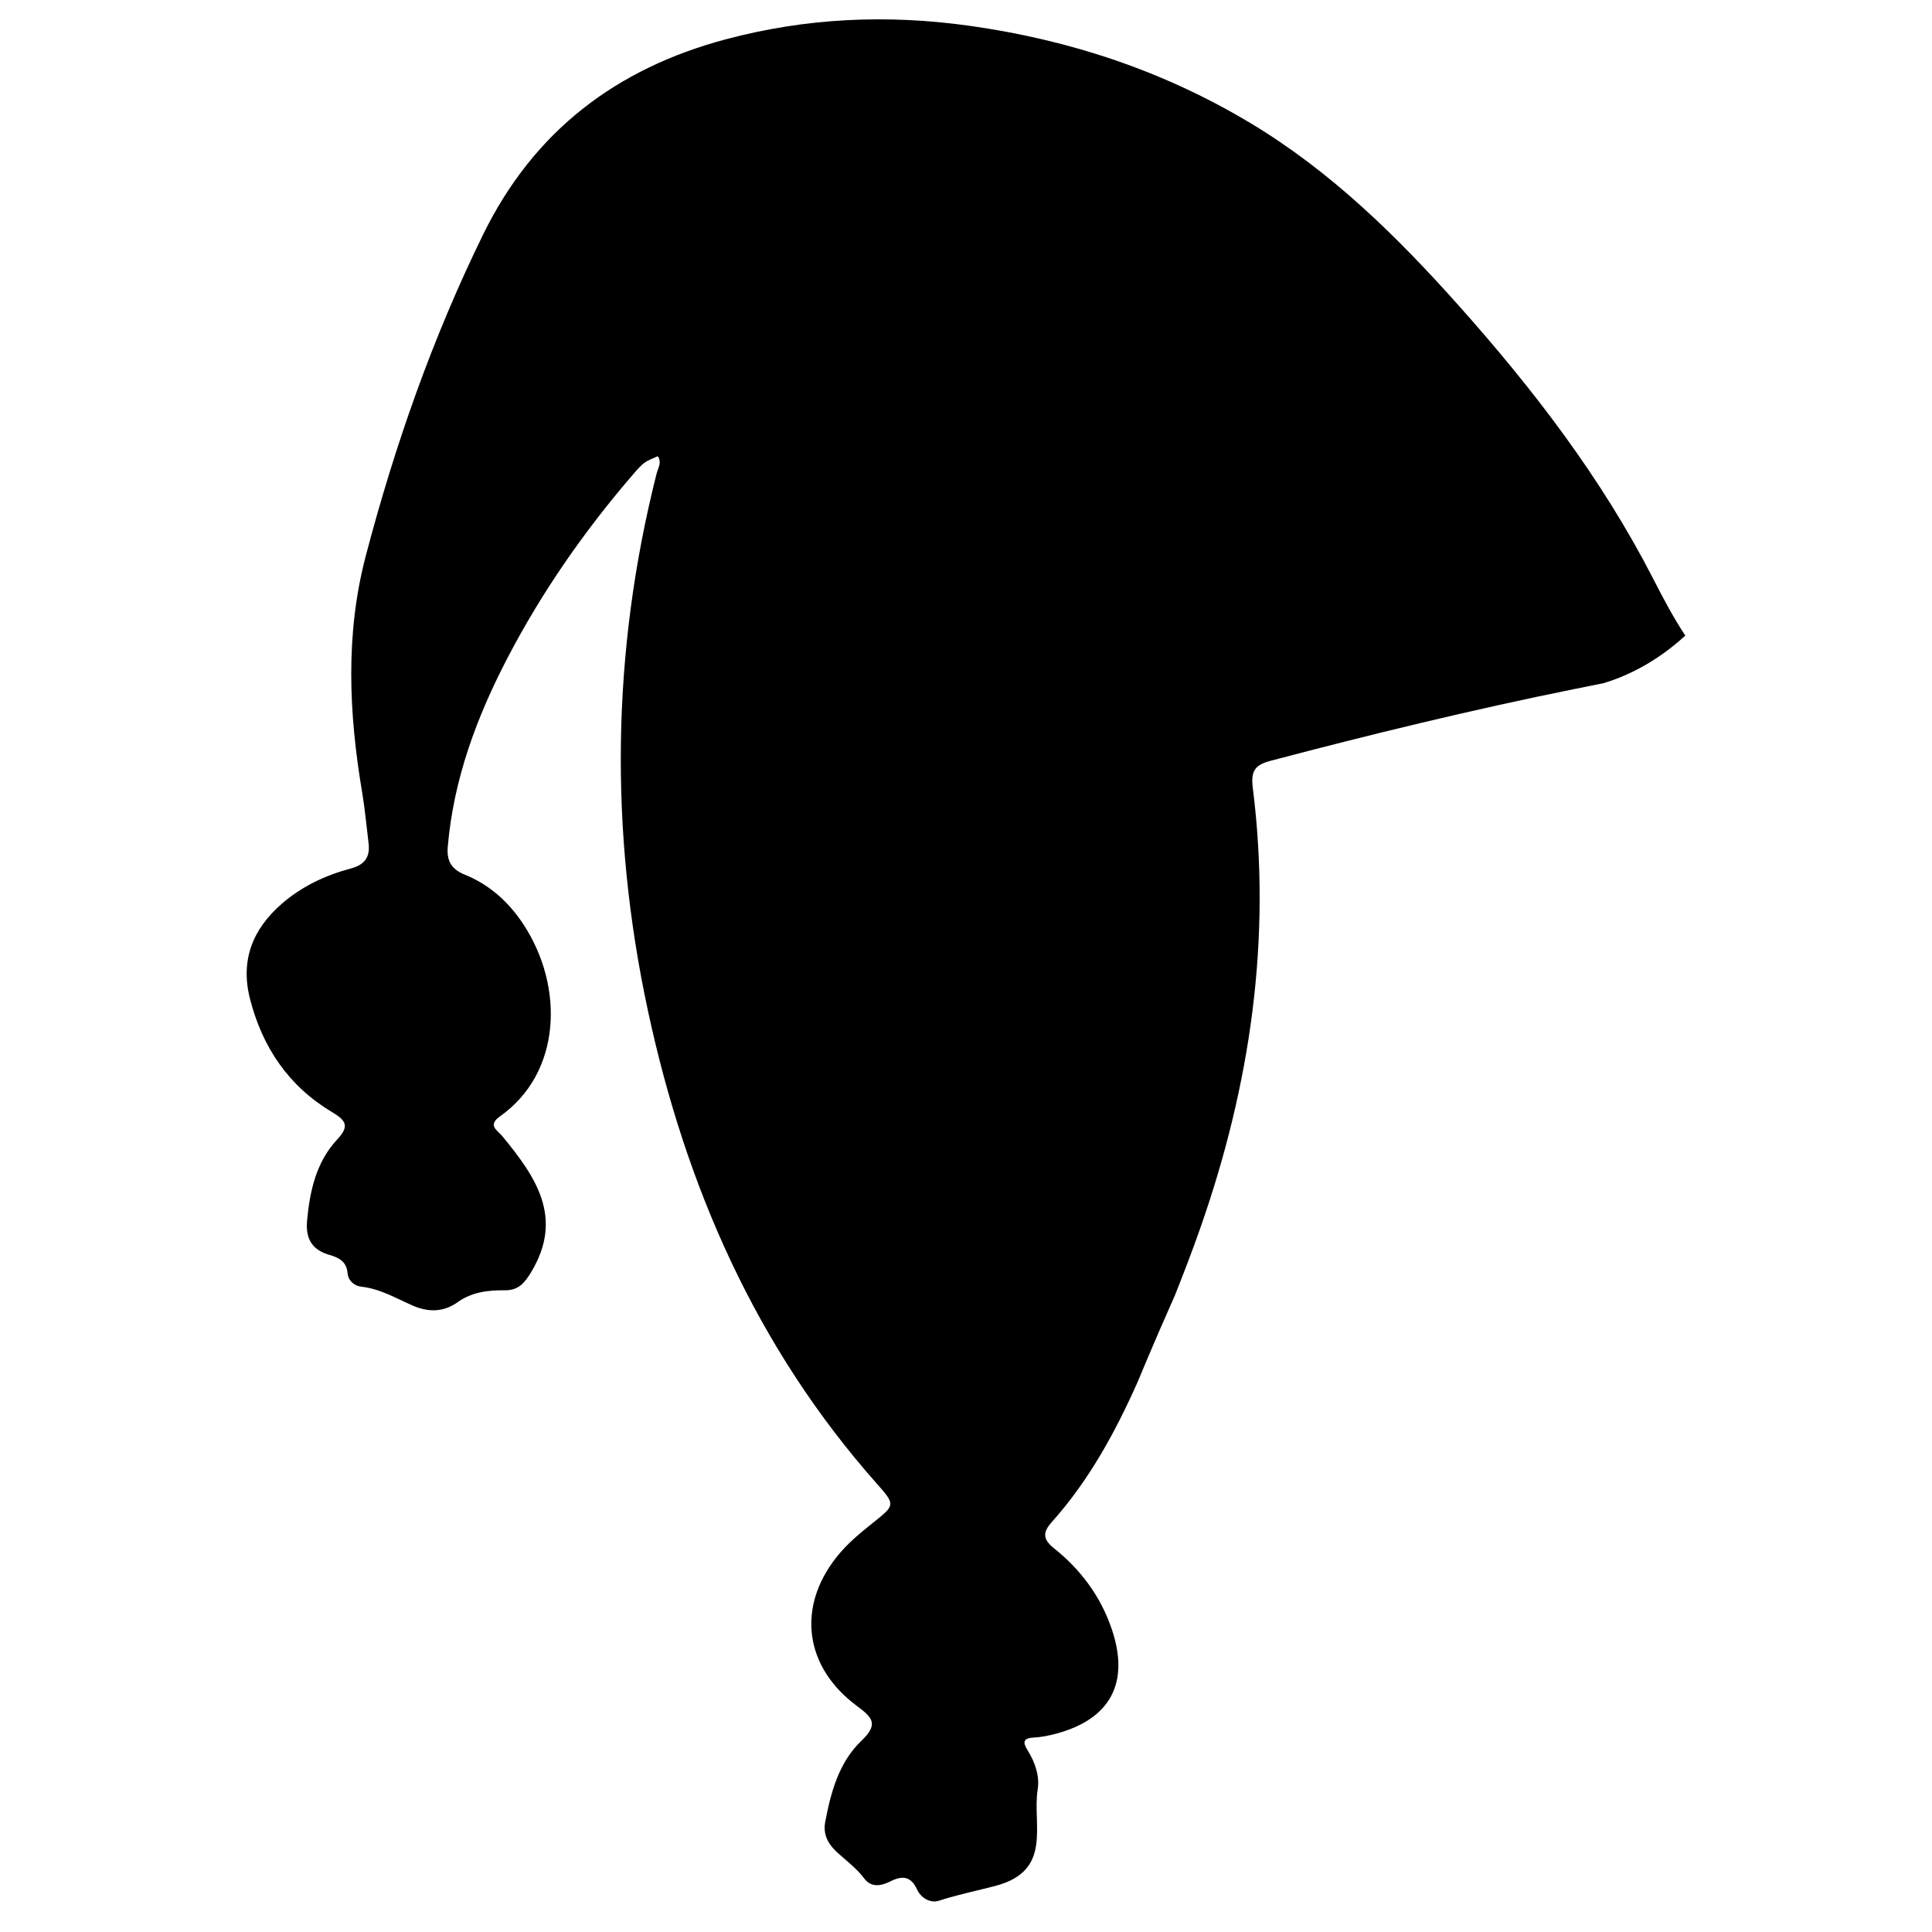 <svg xmlns="http://www.w3.org/2000/svg" xmlns:xlink="http://www.w3.org/1999/xlink" version="1.1" x="0px" y="0px" viewBox="0 0 100 100" enable-background="new 0 0 100 100" xml:space="preserve"><path d="M14.595,46.77c1.034-0.898,2.258-1.469,3.57-1.82c0.717-0.191,1-0.595,0.912-1.306c-0.109-0.877-0.185-1.761-0.332-2.631  c-0.691-4.092-0.876-8.194,0.186-12.234c1.505-5.73,3.459-11.301,6.076-16.642c2.629-5.364,6.901-8.596,12.569-10.105  c4.153-1.106,8.344-1.297,12.627-0.694c5.203,0.733,10.049,2.346,14.546,5.049c4.151,2.495,7.551,5.84,10.745,9.42  c3.881,4.348,7.412,8.954,10.08,14.158c0.521,1.015,1.037,1.997,1.657,2.933c-1.581,1.45-3.152,2.142-4.25,2.469  c-0.021,0.004-0.042,0.008-0.063,0.011c-0.47,0.092-0.938,0.188-1.407,0.283c-0.012,0.001-0.019,0.001-0.019,0.001l-0.002,0.003  c-5.288,1.069-10.524,2.342-15.74,3.718c-0.814,0.216-1.012,0.545-0.905,1.4c0.983,7.811-0.126,15.386-2.715,22.775  c-0.407,1.165-0.852,2.317-1.306,3.465c-1.146,2.571-1.949,4.529-1.949,4.529c-1.158,2.596-2.516,5.083-4.426,7.22  c-0.477,0.532-0.492,0.89,0.108,1.368c1.382,1.104,2.414,2.488,2.987,4.181c0.941,2.773-0.062,4.66-2.878,5.414  c-0.374,0.101-0.763,0.181-1.147,0.199c-0.544,0.026-0.604,0.227-0.335,0.653c0.392,0.618,0.636,1.361,0.528,2.026  c-0.295,1.814,0.804,4.205-2.172,4.996c-0.965,0.257-1.97,0.454-2.934,0.77c-0.438,0.145-0.932-0.125-1.145-0.59  c-0.321-0.699-0.782-0.709-1.384-0.405c-0.472,0.236-0.982,0.33-1.348-0.159c-0.412-0.549-0.96-0.938-1.449-1.397  c-0.436-0.41-0.684-0.901-0.567-1.521c0.292-1.553,0.714-3.095,1.876-4.206c0.884-0.844,0.593-1.189-0.222-1.791  c-2.73-2.016-3.125-5.099-1.085-7.692c0.554-0.706,1.233-1.265,1.927-1.817c1.12-0.892,1.141-0.919,0.192-1.988  c-6.257-7.053-9.908-15.39-11.864-24.499c-1.993-9.278-1.884-18.565,0.448-27.797c0.073-0.29,0.288-0.586,0.061-0.903  c-0.694,0.301-0.717,0.289-1.313,0.982c-2.505,2.911-4.688,6.05-6.462,9.455c-1.597,3.066-2.792,6.274-3.093,9.762  c-0.063,0.736,0.166,1.17,0.888,1.463c1.276,0.518,2.271,1.415,3.031,2.575c2.124,3.241,1.959,7.681-1.205,9.922  c-0.682,0.483-0.149,0.719,0.125,1.054c1.702,2.077,3.183,4.185,1.479,7.013c-0.35,0.58-0.669,0.954-1.368,0.945  c-0.86-0.011-1.712,0.094-2.433,0.611c-0.75,0.54-1.542,0.522-2.321,0.186c-0.873-0.379-1.69-0.874-2.667-0.982  c-0.372-0.041-0.682-0.313-0.715-0.695c-0.053-0.628-0.47-0.814-0.965-0.96c-0.889-0.26-1.217-0.848-1.132-1.767  c0.143-1.55,0.475-3.037,1.562-4.202c0.646-0.693,0.45-0.982-0.265-1.41c-2.24-1.338-3.604-3.336-4.251-5.859  C12.426,49.683,13.085,48.082,14.595,46.77z"></path></svg>